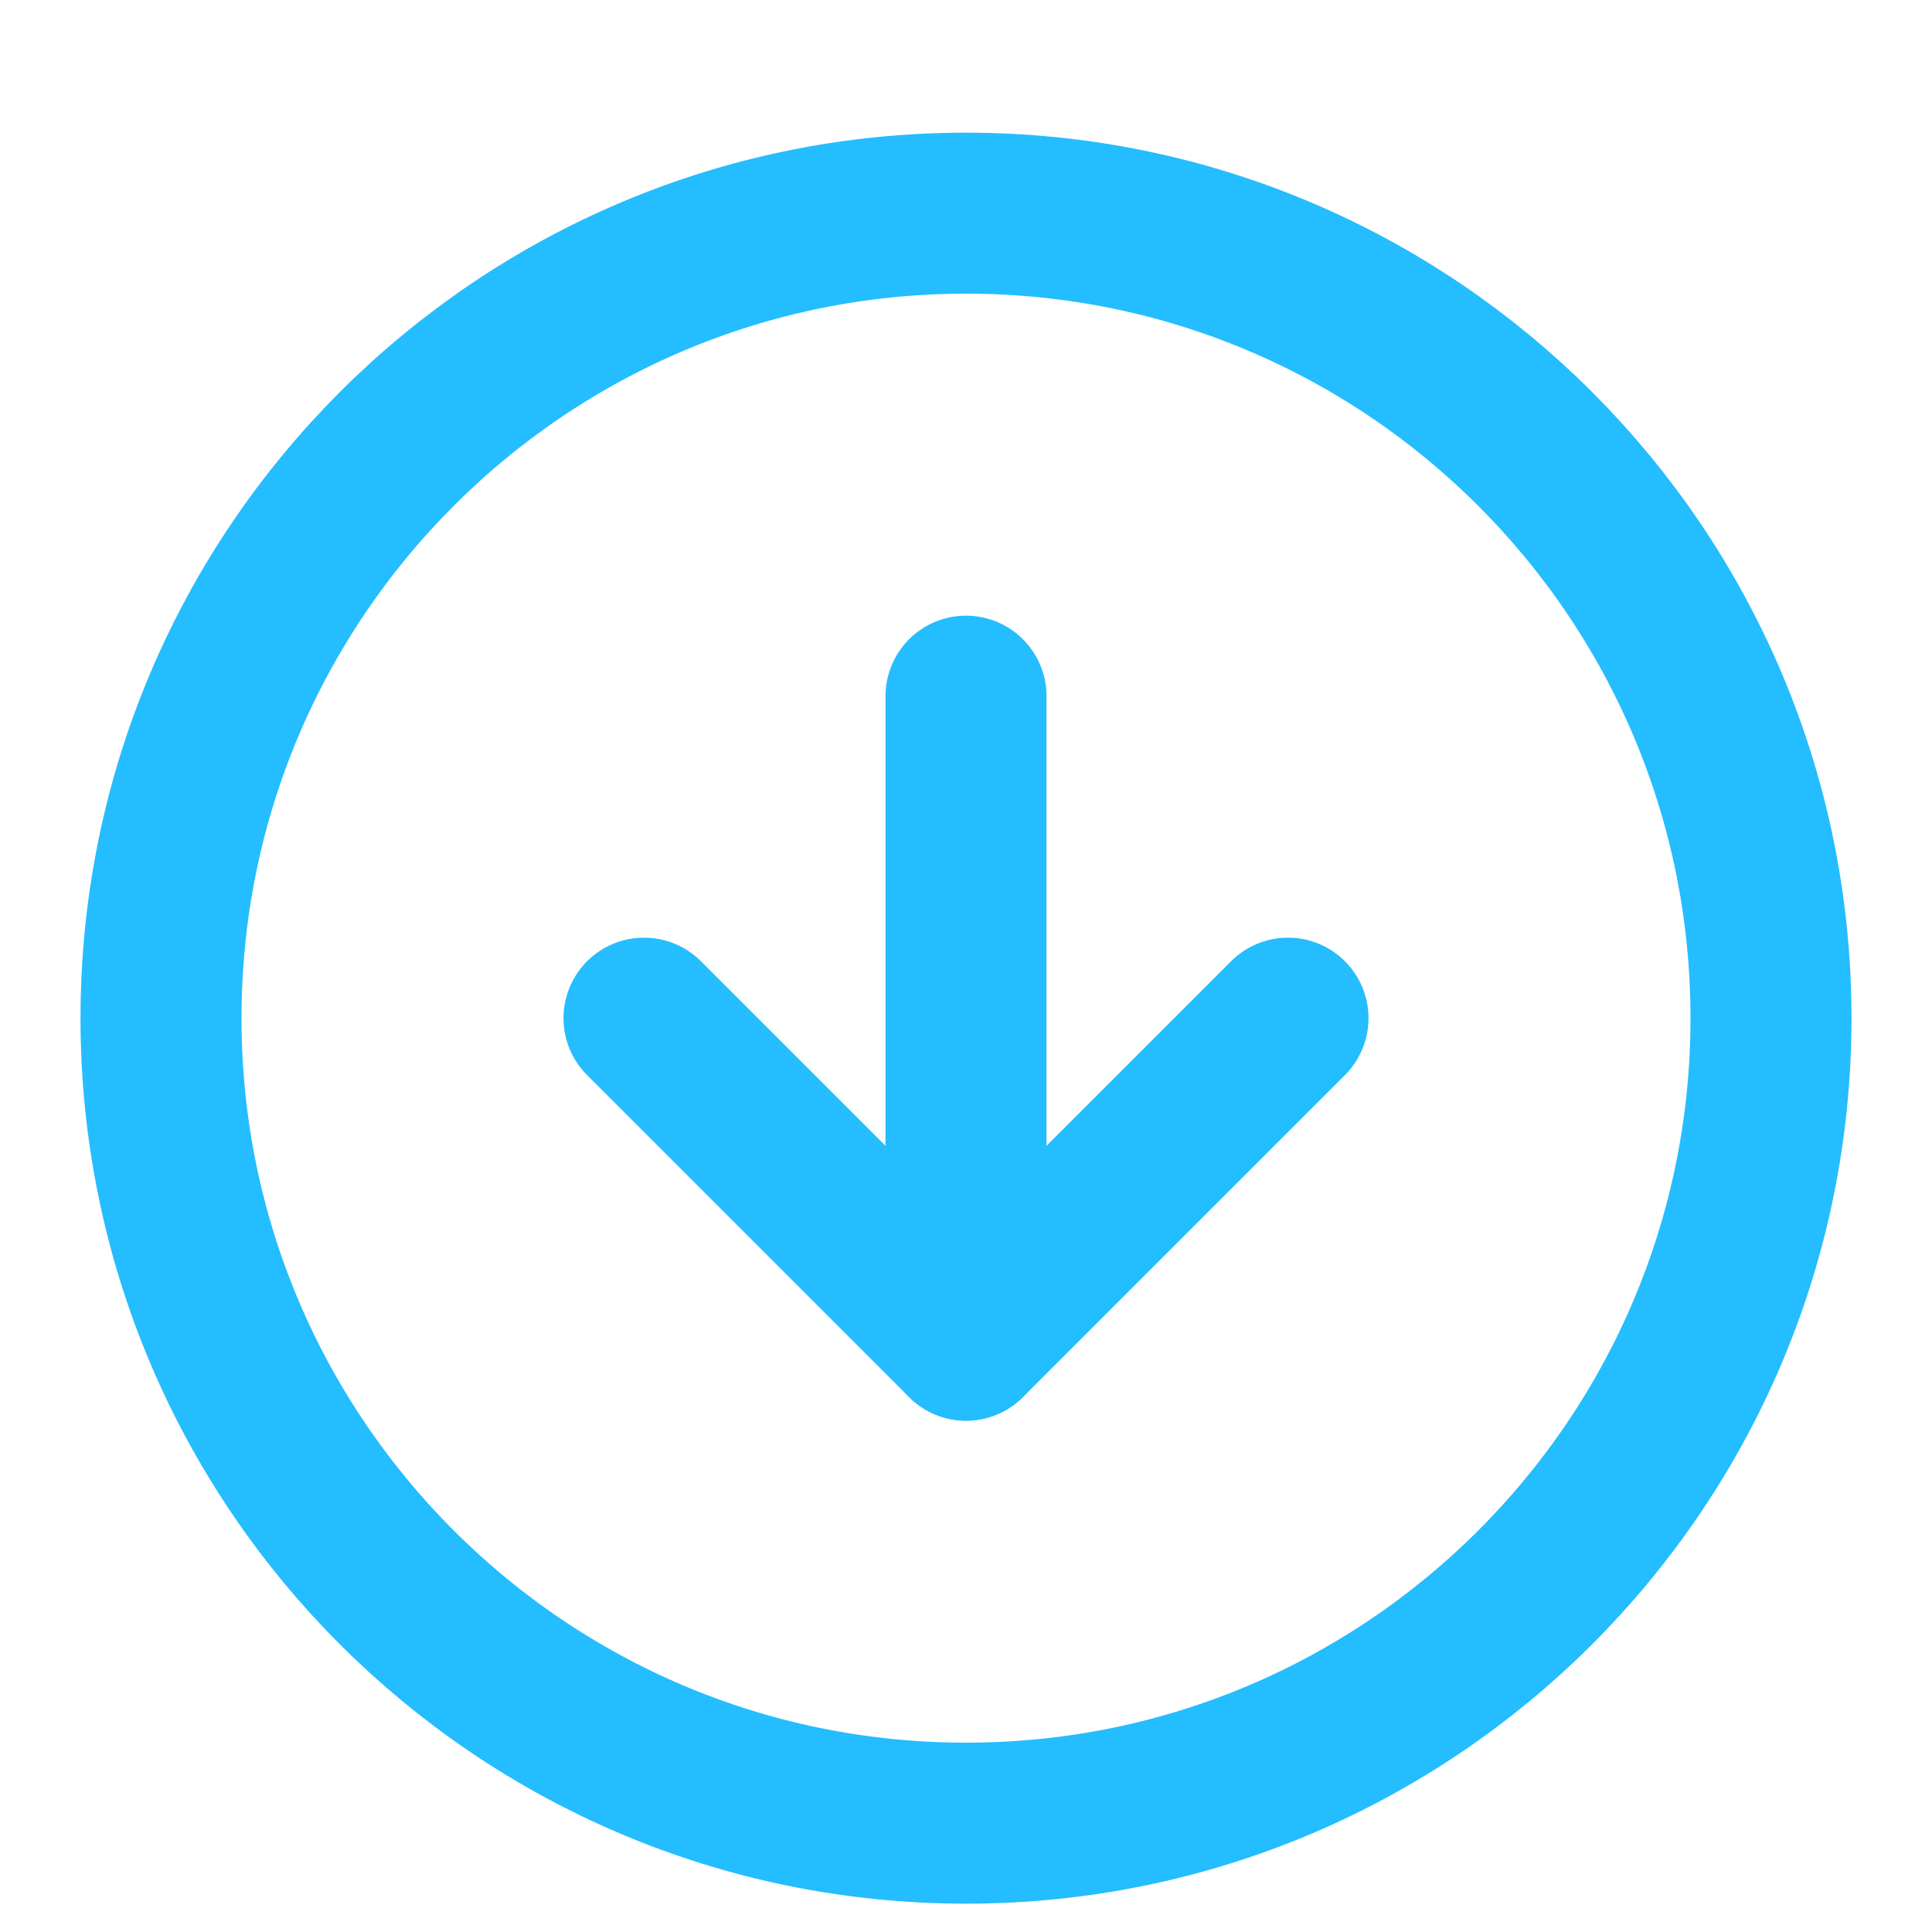 <svg width="24" height="24" viewBox="0 0 24 24" fill="none" xmlns="http://www.w3.org/2000/svg">
<path d="M12 22.648C17.523 22.648 22 18.171 22 12.648C22 7.126 17.523 2.648 12 2.648C6.477 2.648 2 7.126 2 12.648C2 18.171 6.477 22.648 12 22.648Z" stroke="#24BDFF" stroke-width="2" stroke-linecap="round" stroke-linejoin="round"/>
<path d="M8 12.648L12 16.648L16 12.648" stroke="#24BDFF" stroke-width="2" stroke-linecap="round" stroke-linejoin="round"/>
<path d="M12 8.648V16.648" stroke="#24BDFF" stroke-width="2" stroke-linecap="round" stroke-linejoin="round"/>
</svg>
